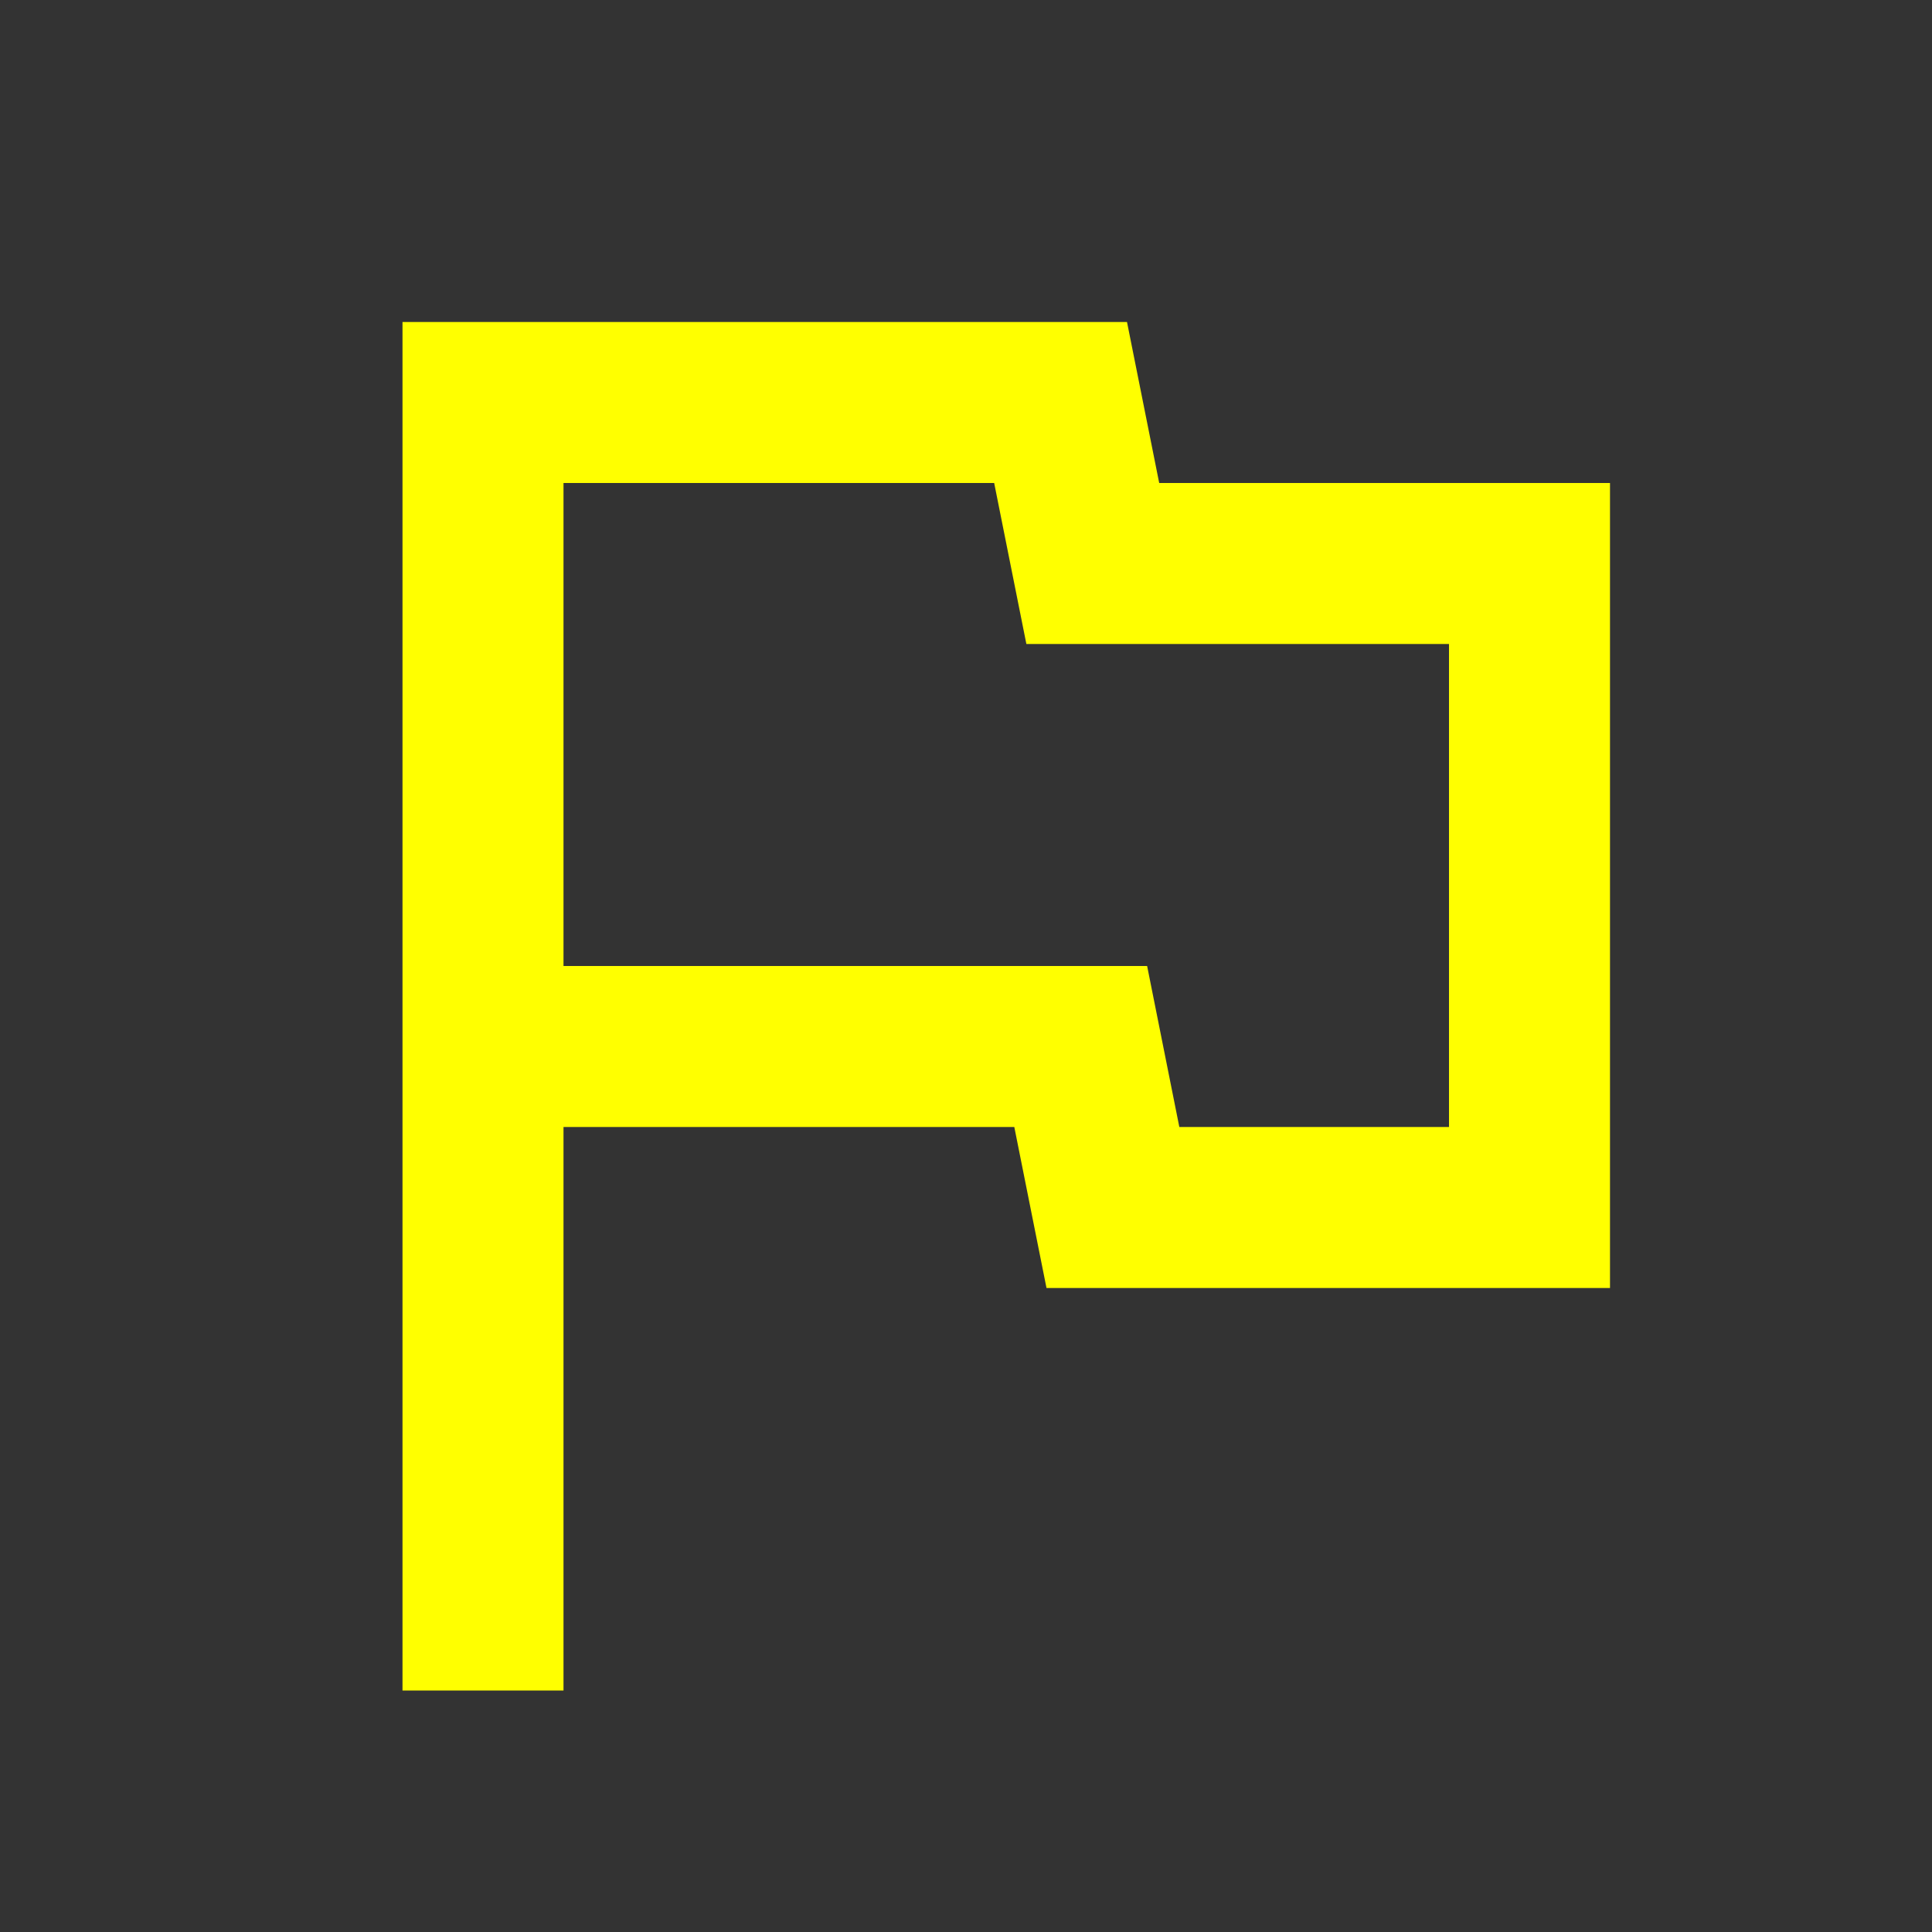 
<svg xmlns="http://www.w3.org/2000/svg" height="24px" viewBox="0 -960 960 960" width="24px" fill="yellow"><rect x="0" y="-960" width="960" height="960" fill="#333333" stroke="none"/><path d="M200-120v-680h360l16 80h224v400H520l-16-80H280v280h-80Zm300-440Zm86 160h134v-240H510l-16-80H280v240h290l16 80Z"/></svg>